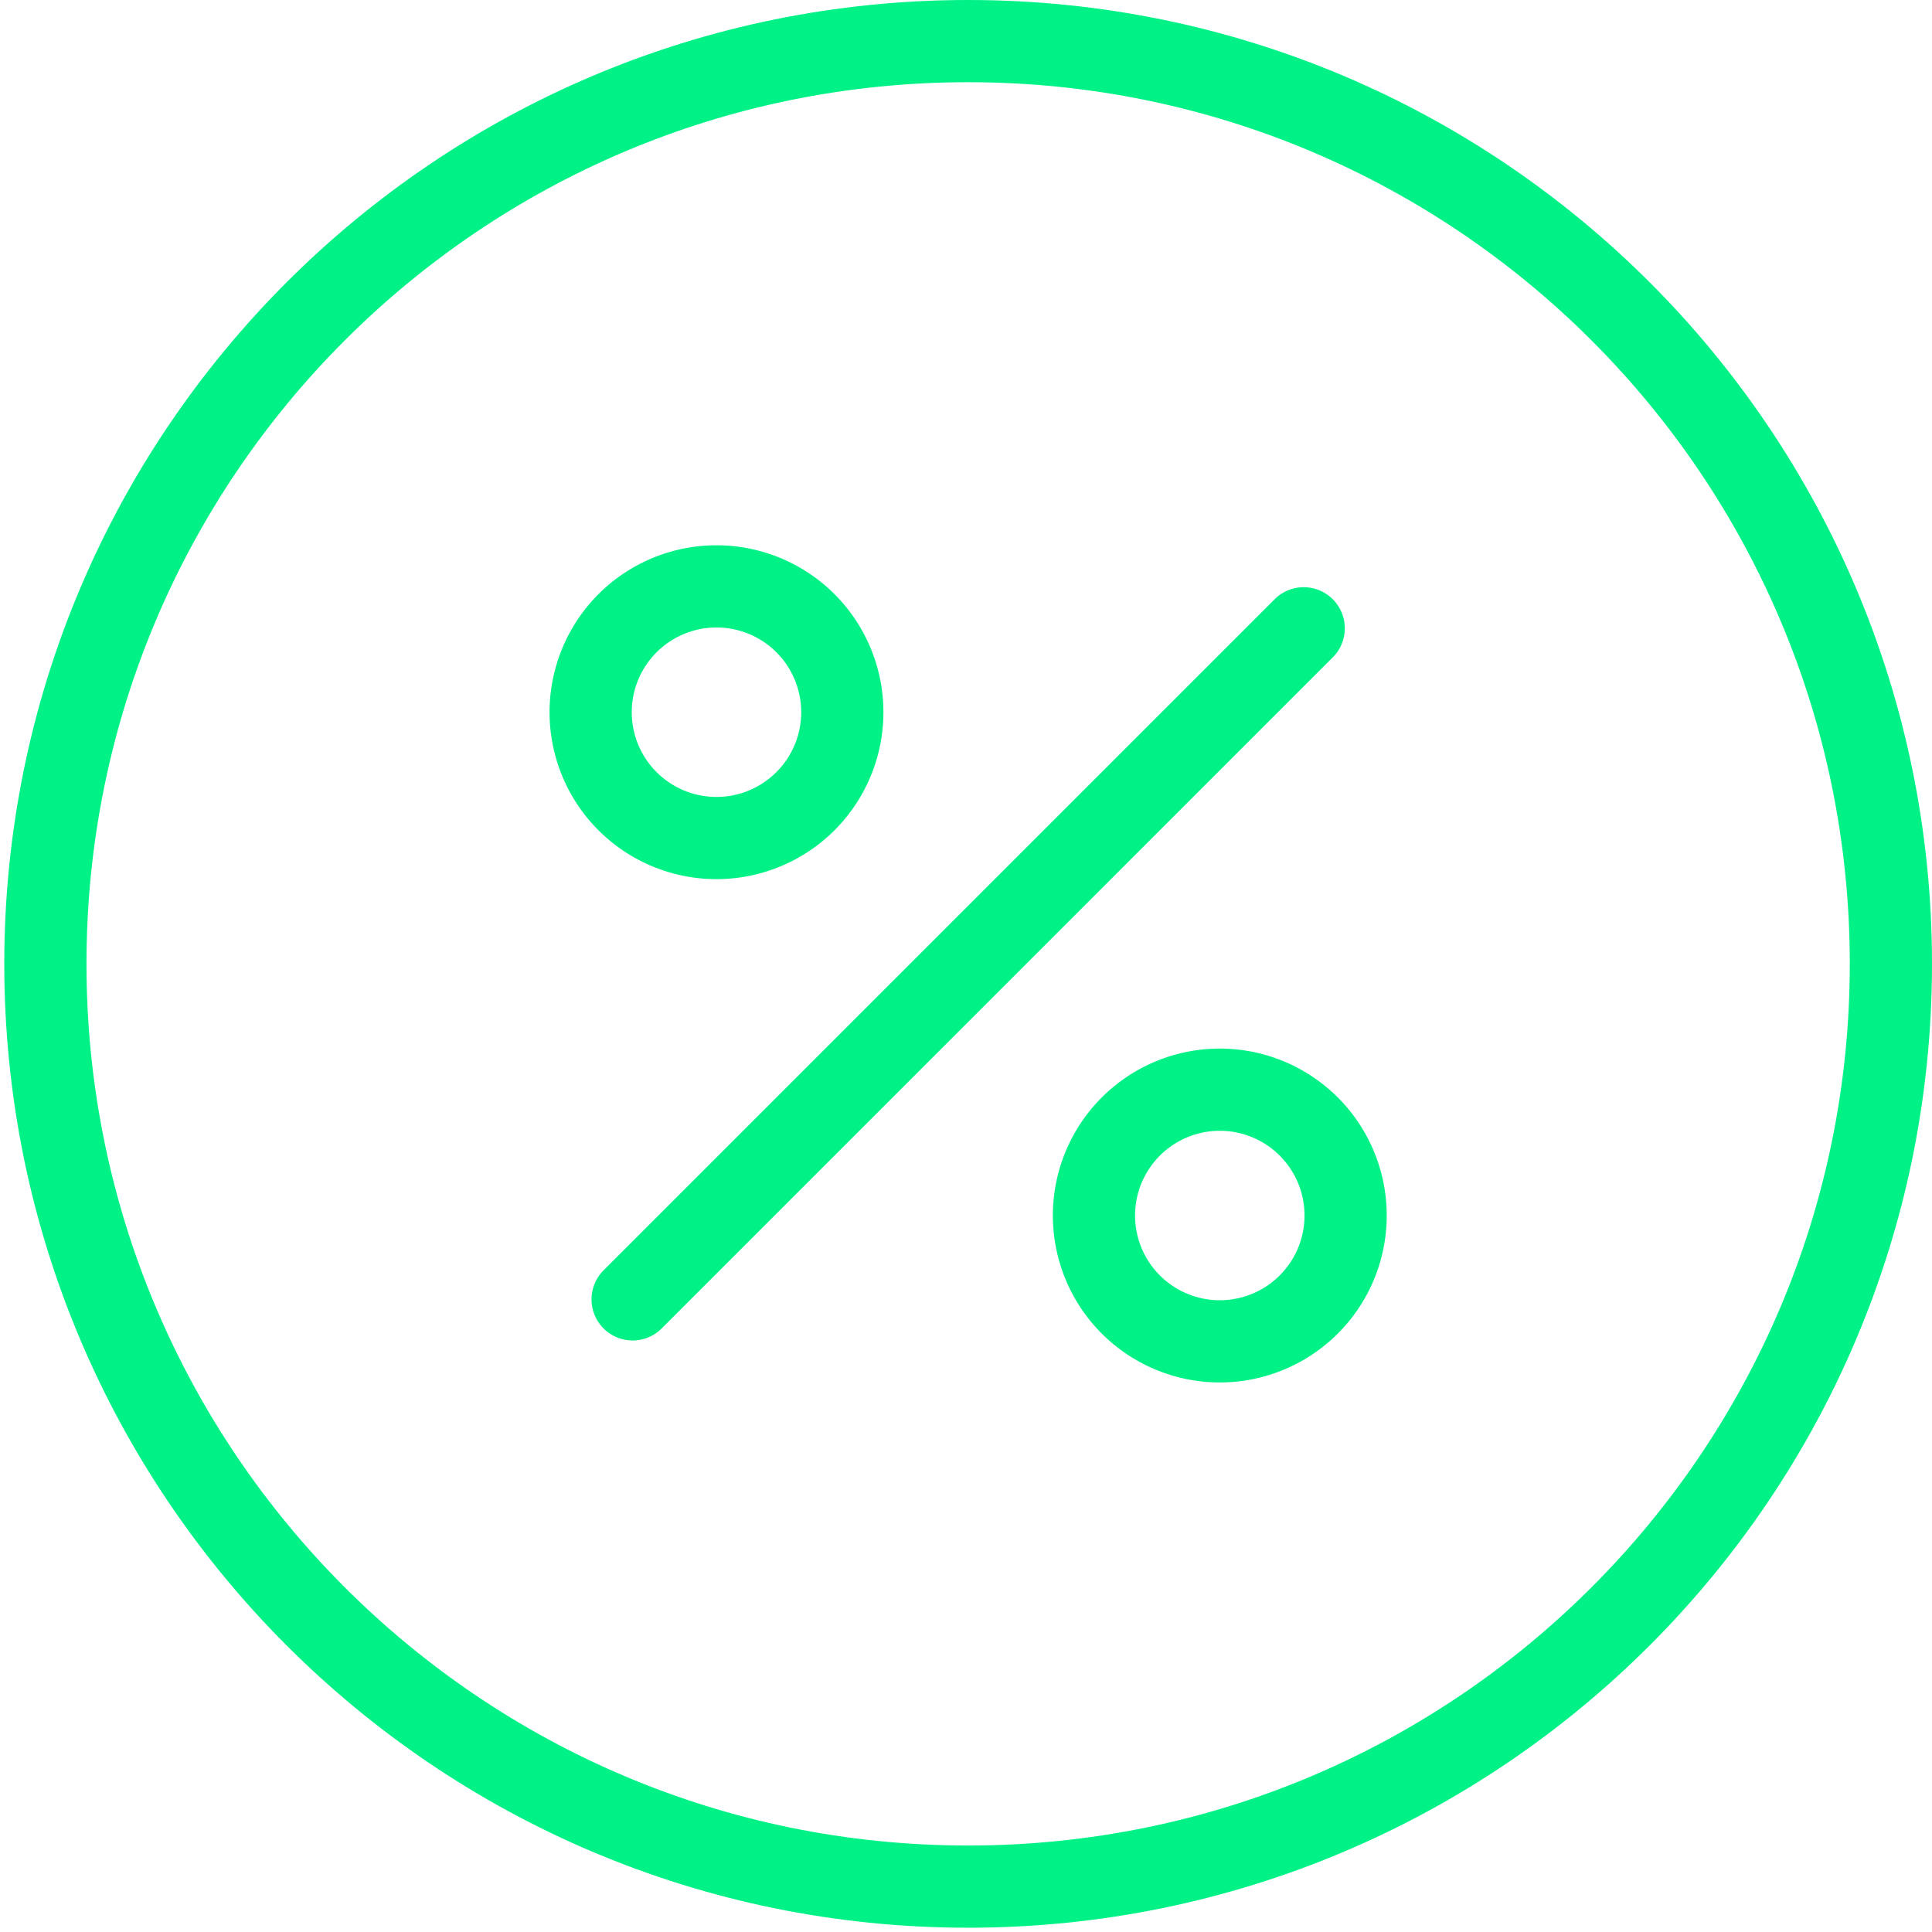 <svg width="47" height="47" fill="none" xmlns="http://www.w3.org/2000/svg"><path d="M15.39 31.61l16.325-16.325M17.43 20.387a3.061 3.061 0 100-6.122 3.061 3.061 0 000 6.122zm12.244 12.244a3.061 3.061 0 100-6.122 3.061 3.061 0 000 6.122z" stroke="#00F287" stroke-width="2" stroke-miterlimit="10" stroke-linecap="round" stroke-linejoin="round"/><path d="M23.552 45.896C35.95 45.896 46 35.846 46 23.448S35.95 1 23.552 1C11.155 1 1.104 11.05 1.104 23.448s10.05 22.448 22.448 22.448z" stroke="#00F287" stroke-width="2" stroke-miterlimit="10" stroke-linejoin="round"/></svg>